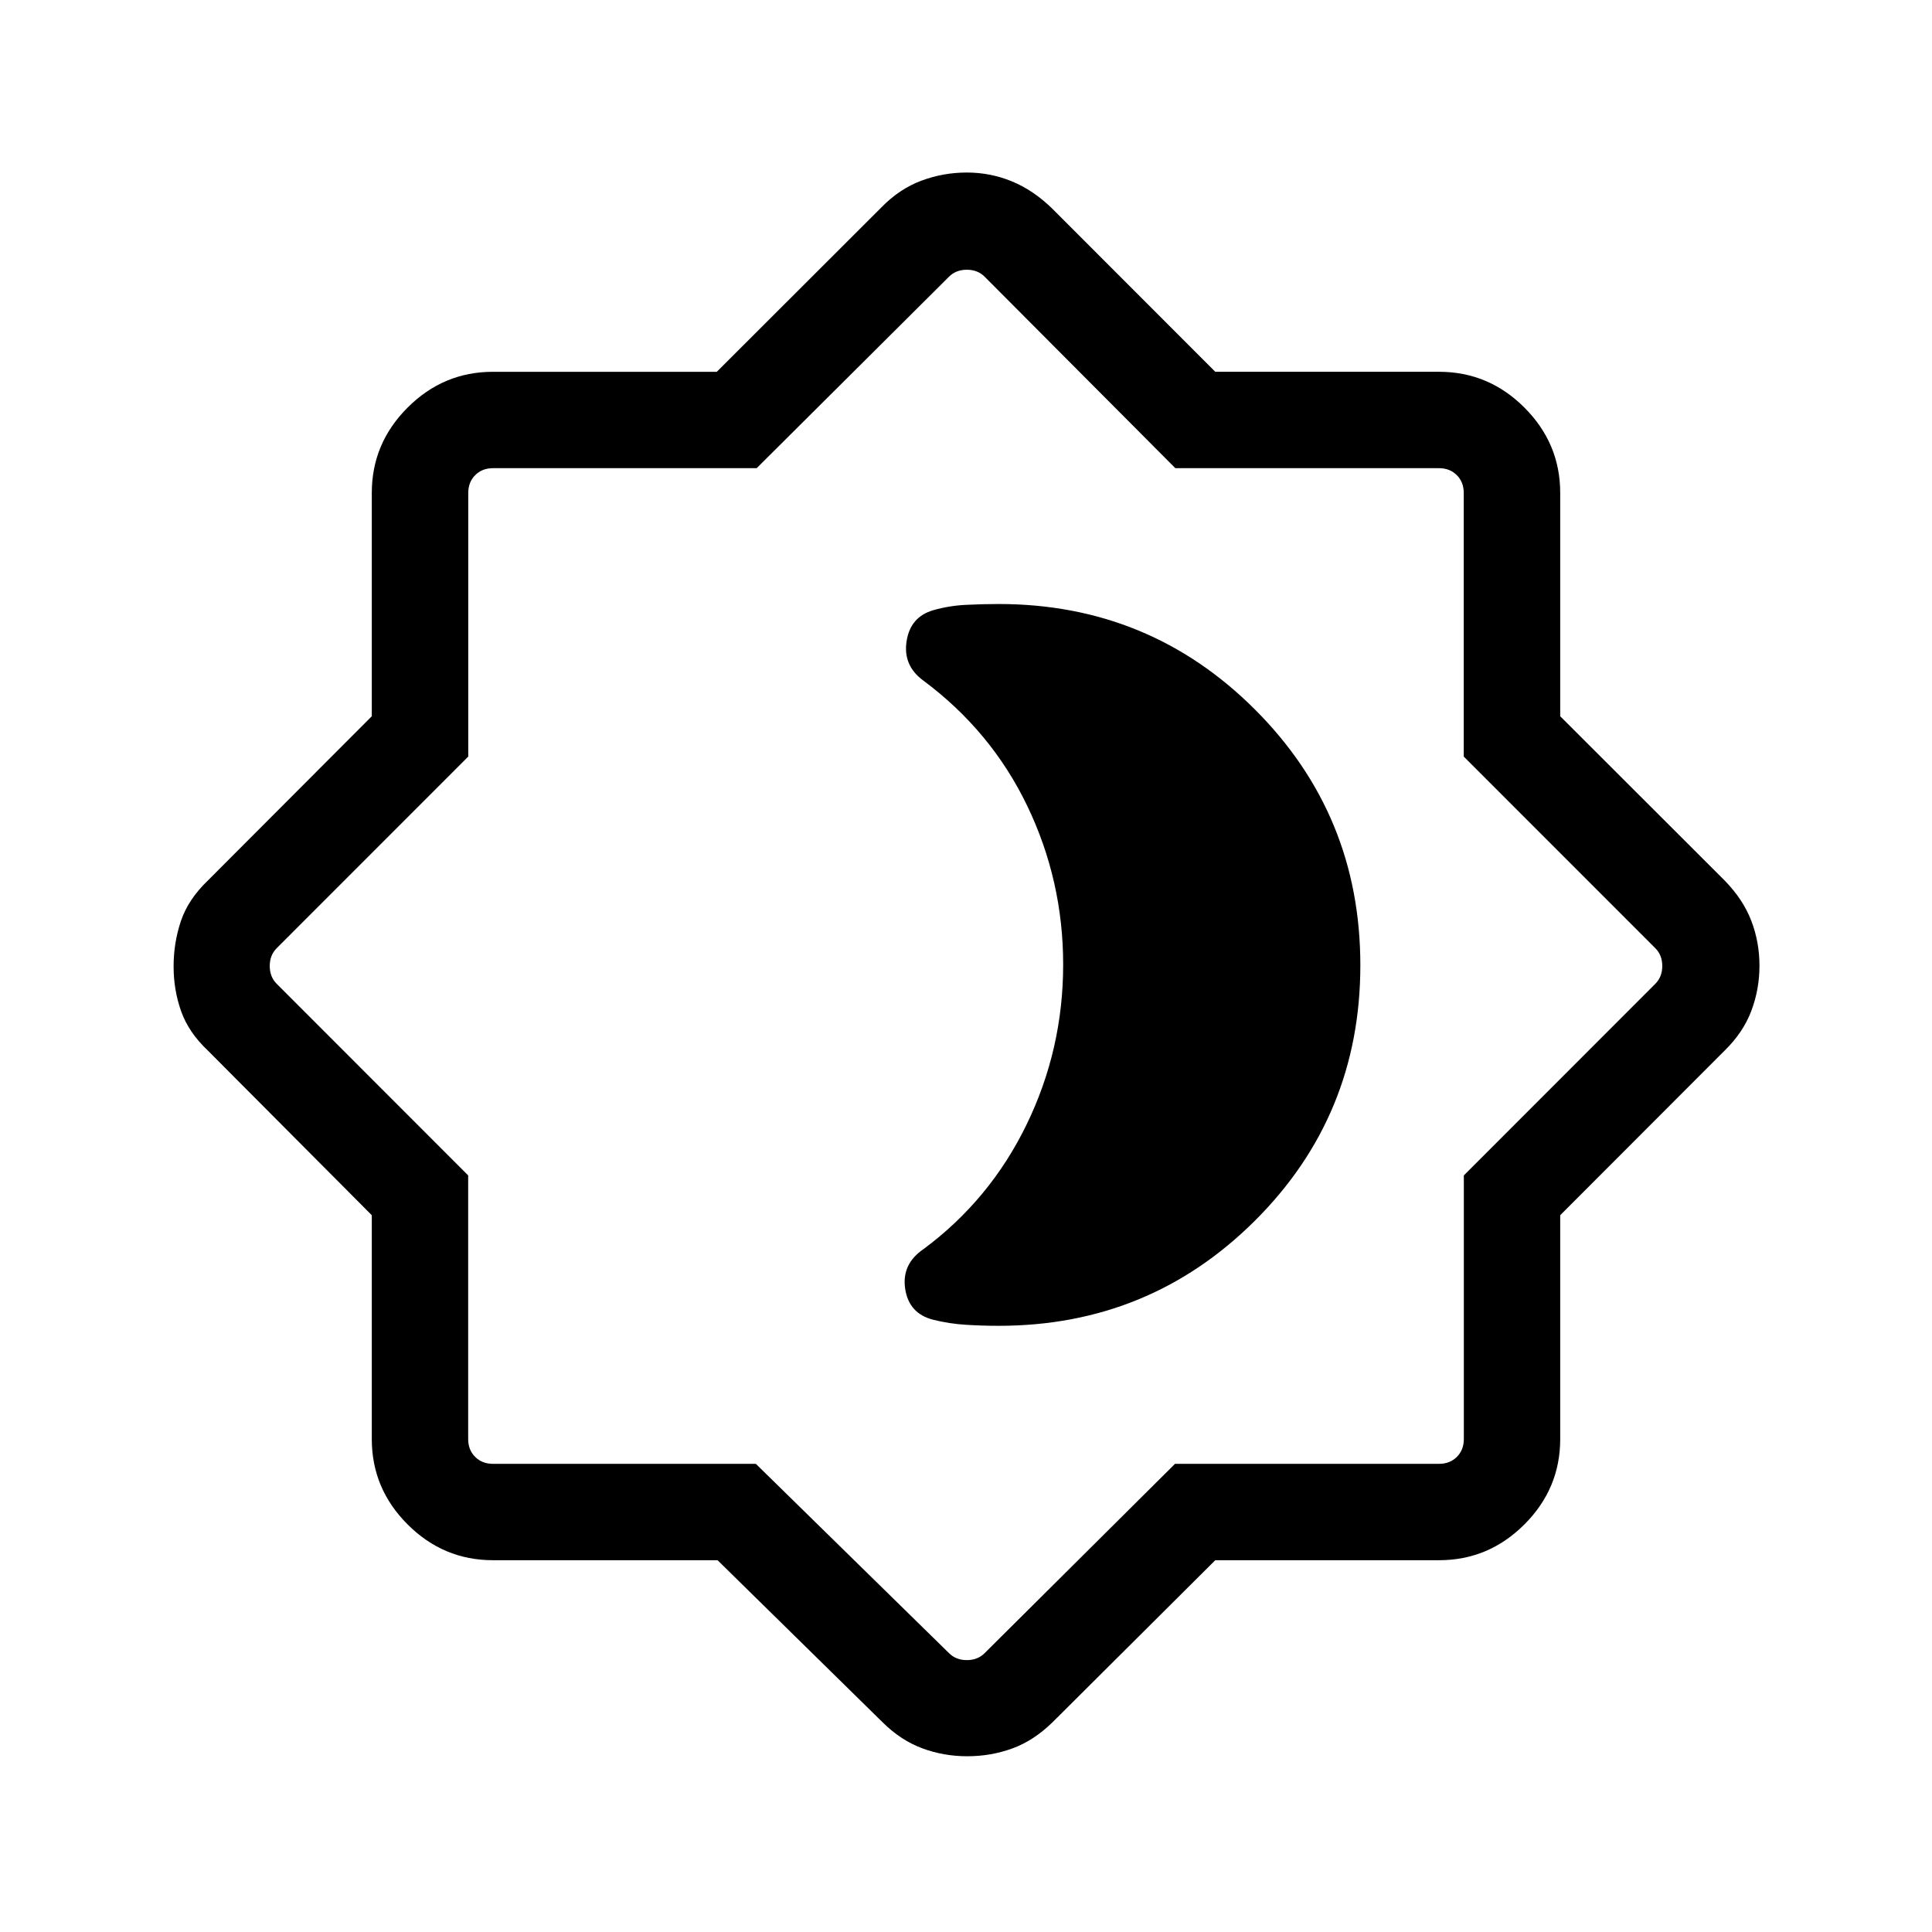 <svg xmlns="http://www.w3.org/2000/svg" height="40" viewBox="0 -960 960 960" width="40"><path d="M496.26-301.21q74.84 0 127.26-52.19 52.43-52.2 52.43-126.98t-52.43-127.13q-52.42-52.36-127.26-52.36-8.09 0-16.36.42-8.27.41-16.07 2.63-11.46 3.27-13.35 15.42-1.89 12.14 8.36 19.6 33.75 25.13 51.6 62.25 17.84 37.11 17.84 78.84 0 42.11-18.17 79.49-18.17 37.37-51.14 61.83-11.02 7.45-9.2 19.76 1.83 12.3 13.91 15.4 8.04 2 16.26 2.51 8.23.51 16.32.51ZM356.55-184.74H244.94q-24.63 0-42.41-17.79-17.79-17.78-17.79-42.41v-111.23l-81.48-81.84q-9.51-8.96-13.26-19.52-3.74-10.55-3.74-22.27 0-11.71 3.62-22.5t13.38-20.15l81.48-81.65v-110.96q0-24.63 17.79-42.41 17.78-17.79 42.41-17.79h111.23L438.01-857q8.93-9.15 19.79-13.21 10.86-4.06 22.61-4.06t22.42 4.4q10.67 4.39 20.03 13.54l81.01 81.07h111.19q24.63 0 42.41 17.79 17.79 17.78 17.79 42.41v110.96L857-522.45q9.15 9.39 13.21 19.97 4.06 10.58 4.06 22.33 0 11.74-4.06 22.48-4.06 10.73-13.21 19.66l-81.74 81.84v111.23q0 24.63-17.79 42.41-17.78 17.79-42.41 17.79H603.87l-81.01 80.66q-9.32 9.06-19.91 12.9-10.59 3.85-22.34 3.85-11.8 0-22.41-3.97t-19.52-12.78l-82.13-80.66Zm19.02-47.89 95.99 94.07q3.47 3.46 8.85 3.46 5.39 0 8.85-3.46l94.6-94.07h131.2q5.39 0 8.85-3.46t3.46-8.85v-131l95.14-95.21q3.46-3.46 3.46-8.85t-3.46-8.85l-95.18-95.21v-131q0-5.39-3.46-8.85t-8.85-3.46h-131l-94.76-95.14q-3.46-3.46-8.85-3.46-5.38 0-8.85 3.46l-95.58 95.14h-131q-5.39 0-8.85 3.46t-3.46 8.85v131l-95.18 95.21q-3.46 3.46-3.46 8.85t3.46 8.85l95.14 95.21v131q0 5.39 3.46 8.85t8.85 3.46h130.63Zm104.84-247.78Z"/></svg>